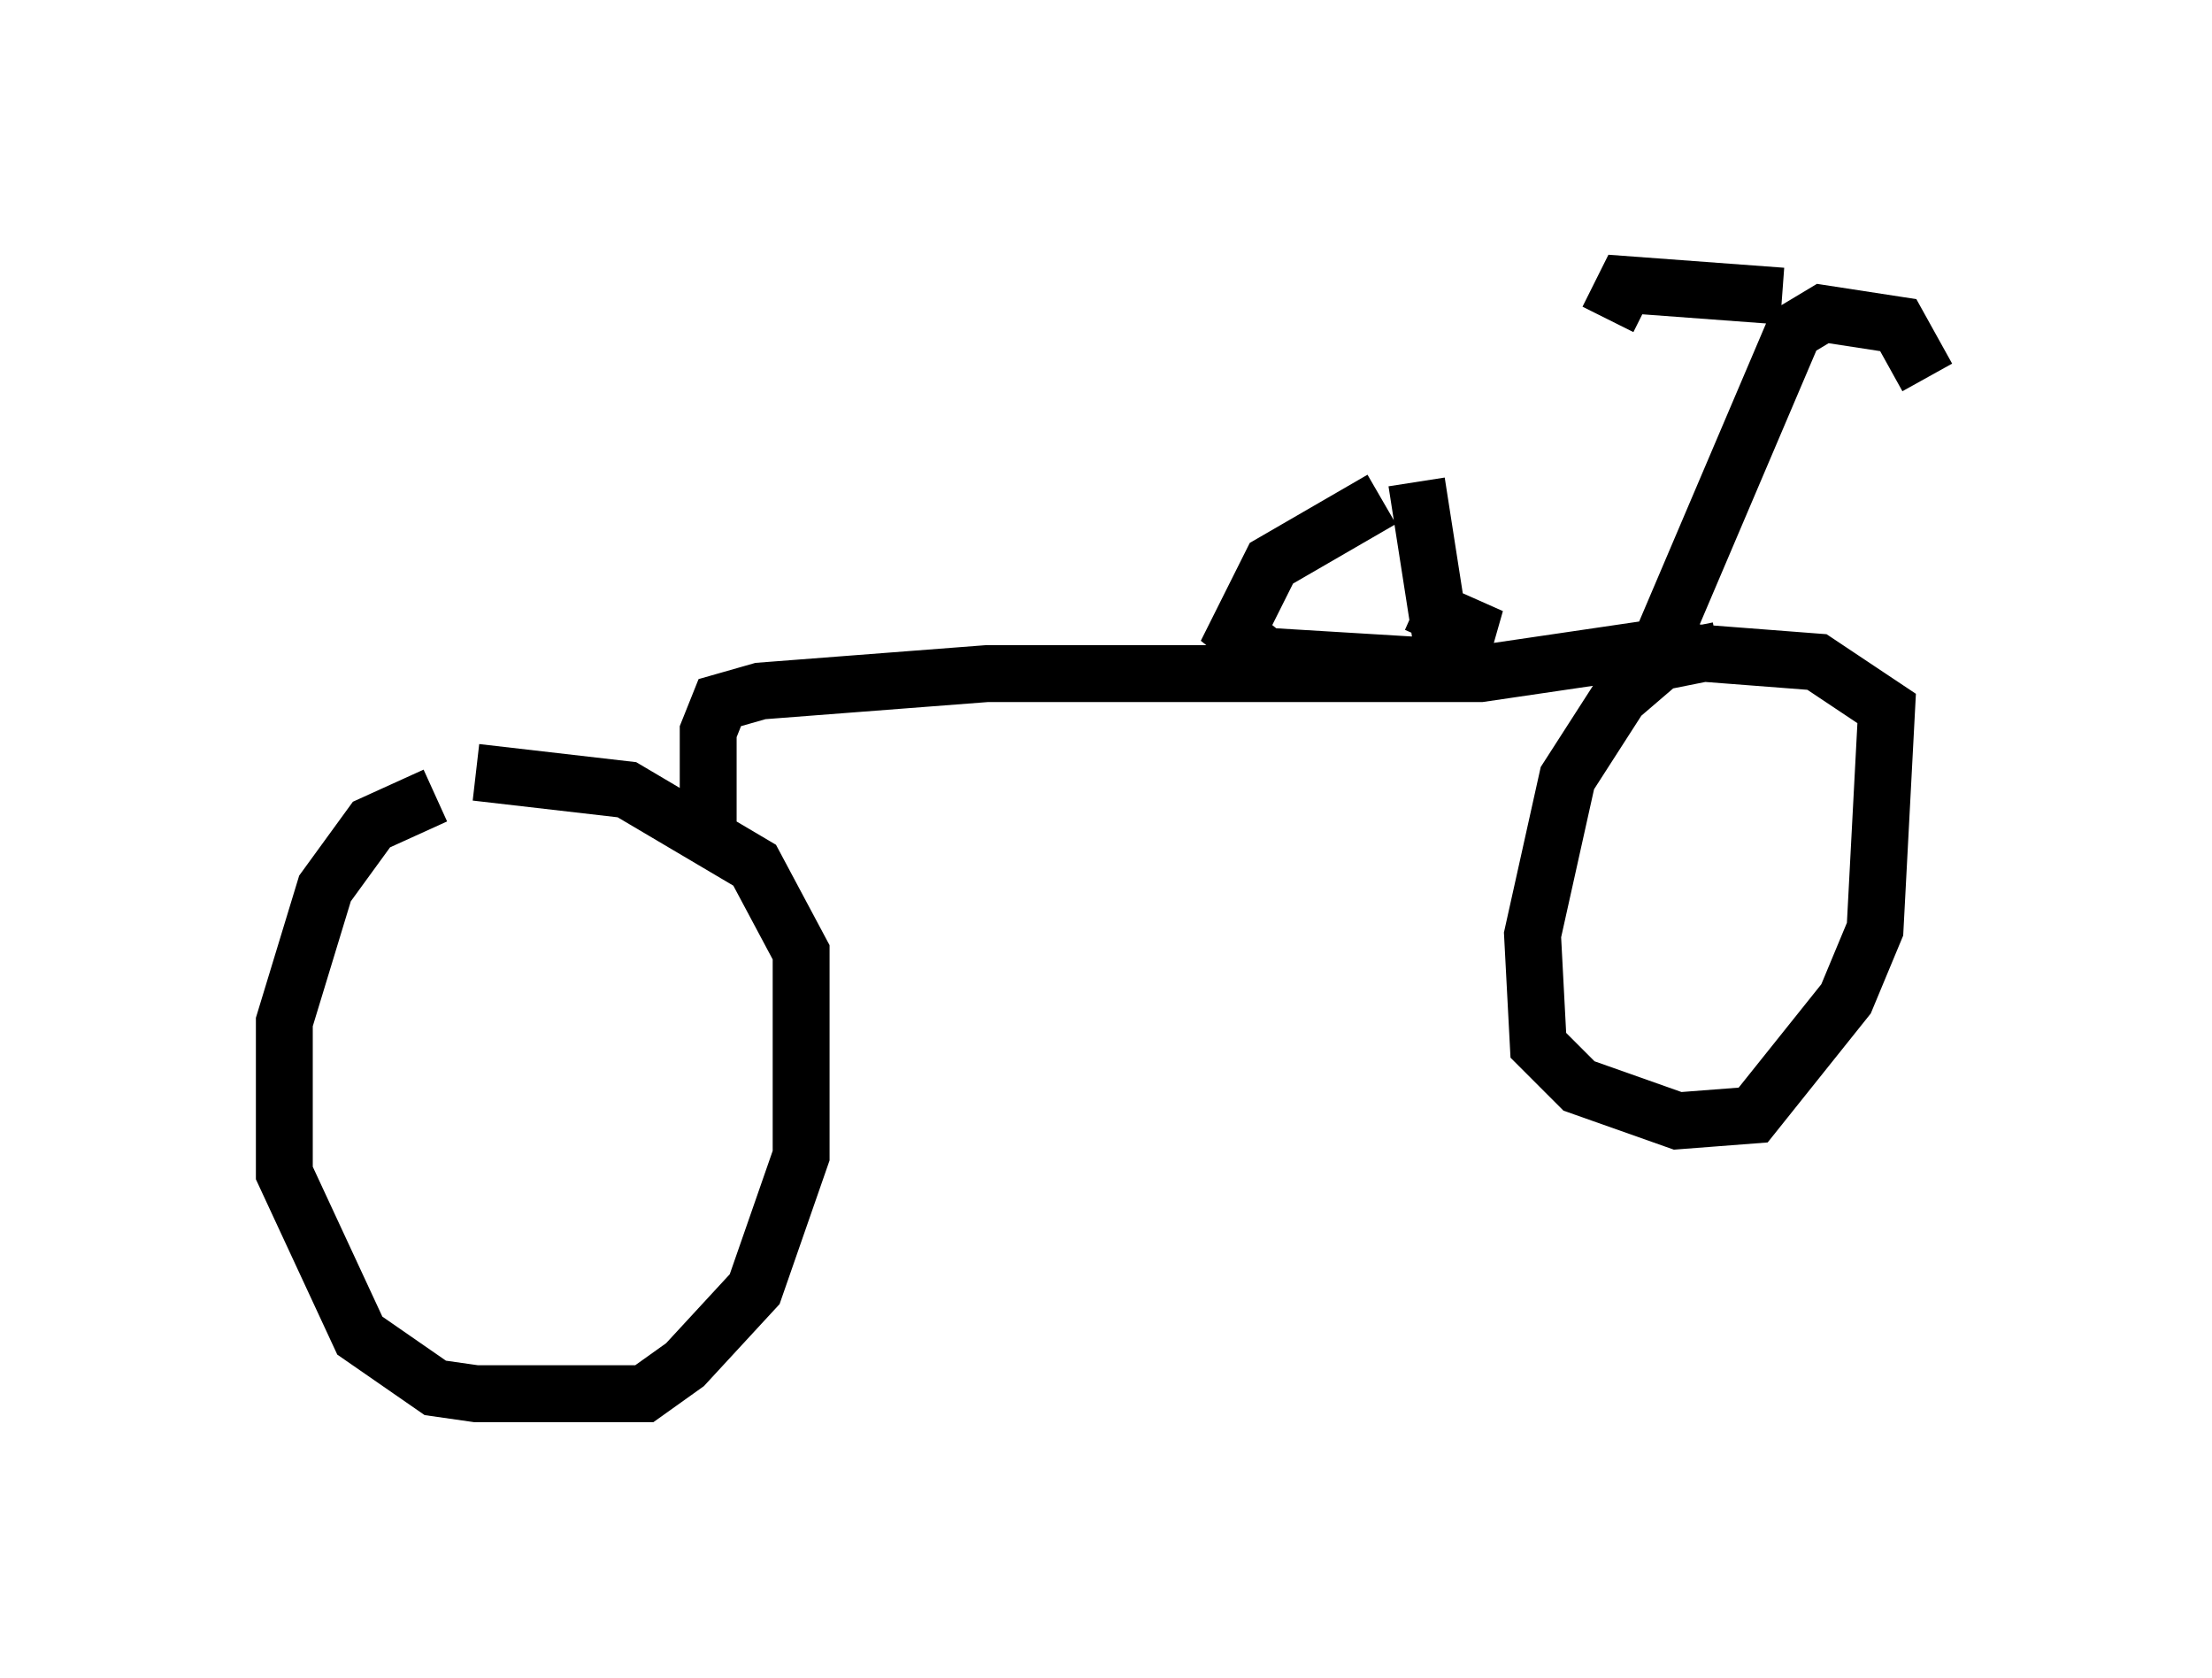 <?xml version="1.0" encoding="utf-8" ?>
<svg baseProfile="full" height="29.498" version="1.1" width="38.89" xmlns="http://www.w3.org/2000/svg" xmlns:ev="http://www.w3.org/2001/xml-events" xmlns:xlink="http://www.w3.org/1999/xlink"><defs /><rect fill="white" height="29.498" width="38.89" x="0" y="0" /><path d="M9.9, 13.779 m-2.246, 0.204 l-1.123, 0.51 -0.817, 1.123 l-0.715, 2.348 0.0, 2.654 l1.327, 2.858 1.327, 0.919 l0.715, 0.102 2.96, 0.0 l0.715, -0.51 1.225, -1.327 l0.817, -2.348 0.0, -3.573 l-0.817, -1.531 -2.246, -1.327 l-2.654, -0.306 m4.083, 1.123 l0.0, -1.838 0.204, -0.51 l0.715, -0.204 3.981, -0.306 l8.677, 0.0 3.471, -0.51 m-4.083, 0.408 l-0.51, -3.267 m-0.613, 0.306 l-1.94, 1.123 -0.613, 1.225 l0.51, 0.408 3.369, 0.204 l0.204, -0.715 -0.919, -0.408 m5.308, 0.817 l-1.021, 0.204 -0.715, 0.613 l-0.919, 1.429 -0.613, 2.756 l0.102, 1.94 0.715, 0.715 l1.735, 0.613 1.327, -0.102 l1.633, -2.042 0.51, -1.225 l0.204, -3.879 -1.225, -0.817 l-2.654, -0.204 m-0.102, -0.102 l2.348, -5.513 0.51, -0.306 l1.327, 0.204 0.51, 0.919 m-2.552, -1.429 l-2.756, -0.204 -0.306, 0.613 " fill="none" stroke="black" stroke-width="1" /></svg>